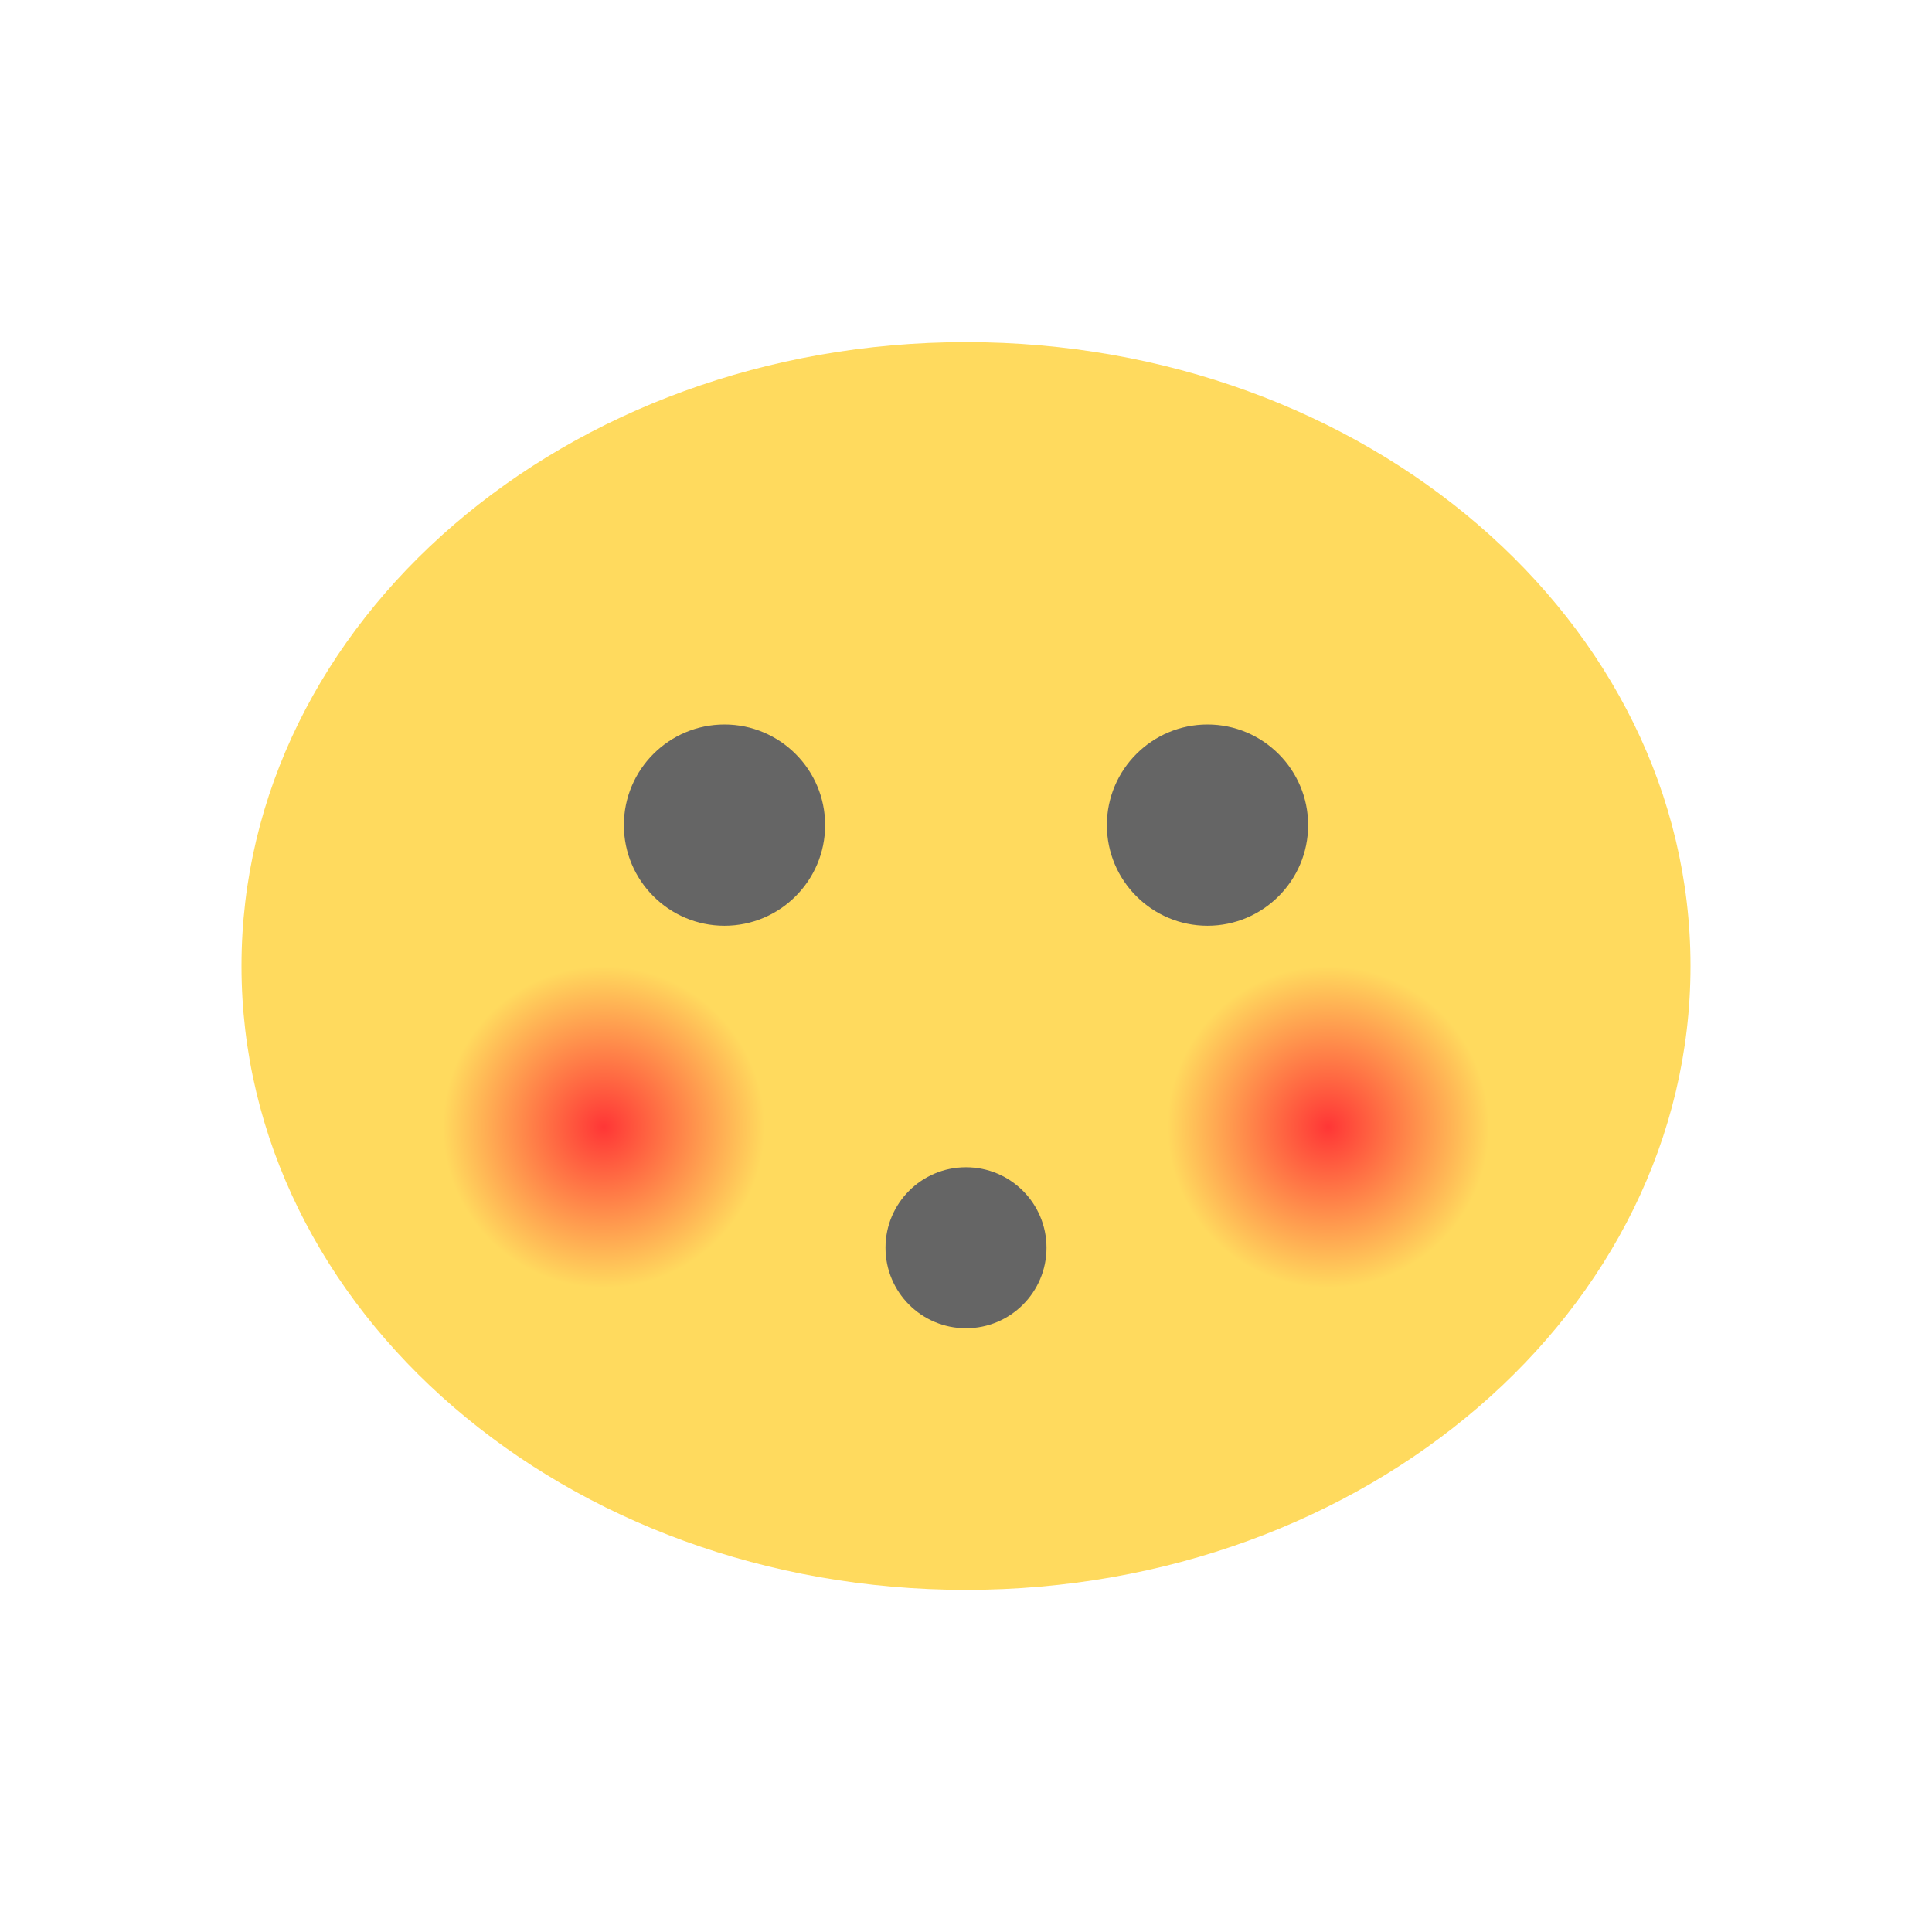 <?xml version="1.0" encoding="UTF-8" standalone="no"?>
<svg
   xmlns:dc="http://purl.org/dc/elements/1.1/"
   xmlns:cc="http://creativecommons.org/ns#"
   xmlns:rdf="http://www.w3.org/1999/02/22-rdf-syntax-ns#"
   xmlns:svg="http://www.w3.org/2000/svg"
   xmlns="http://www.w3.org/2000/svg"
   xmlns:sodipodi="http://sodipodi.sourceforge.net/DTD/sodipodi-0.dtd"
   xmlns:inkscape="http://www.inkscape.org/namespaces/inkscape"
   width="64px"
   height="64px"
   viewBox="0 0 48 48"
   version="1.1"
   id="svg160"
   inkscape:version="0.91 r"
   sodipodi:docname="face-embarassed.svg">
  <sodipodi:namedview
     pagecolor="#ffffff"
     bordercolor="#666666"
     borderopacity="1"
     objecttolerance="10"
     gridtolerance="10"
     guidetolerance="10"
     inkscape:pageopacity="0"
     inkscape:pageshadow="2"
     inkscape:window-width="640"
     inkscape:window-height="480"
     id="namedview187" />
  <defs
     id="defs162">
    <radialGradient
       id="radial0"
       gradientUnits="userSpaceOnUse"
       cx="15"
       cy="28"
       fx="15"
       fy="28"
       r="2"
       gradientTransform="matrix(2,0,0,2,-15,-28)">
      <stop
         offset="0"
         style="stop-color:rgb(100%,21.176%,21.176%);stop-opacity:1;"
         id="stop165" />
      <stop
         offset="1"
         style="stop-color:rgb(100%,85.49%,36.863%);stop-opacity:1;"
         id="stop167" />
    </radialGradient>
    <radialGradient
       id="radial1"
       gradientUnits="userSpaceOnUse"
       cx="24"
       cy="28"
       fx="24"
       fy="28"
       r="2"
       gradientTransform="matrix(2,0,0,2,-15,-28)">
      <stop
         offset="0"
         style="stop-color:rgb(100%,21.176%,21.176%);stop-opacity:1;"
         id="stop170" />
      <stop
         offset="1"
         style="stop-color:rgb(100%,85.49%,36.863%);stop-opacity:1;"
         id="stop172" />
    </radialGradient>
  </defs>
  <g
     id="surface1">
    <path
       style=" stroke:none;fill-rule:nonzero;fill:rgb(100%,85.49%,36.863%);fill-opacity:1;"
       d="M 42 24 C 42 32.562 33.941 39.5 24 39.5 C 14.059 39.5 6 32.562 6 24 C 6 15.441 14.059 8.5 24 8.5 C 33.941 8.5 42 15.441 42 24 Z M 42 24 "
       id="path175" />
    <path
       style=" stroke:none;fill-rule:nonzero;fill:rgb(39.608%,39.608%,39.608%);fill-opacity:1;"
       d="M 20.5 20.5 C 20.5 21.879 19.379 23 18 23 C 16.621 23 15.5 21.879 15.5 20.5 C 15.5 19.121 16.621 18 18 18 C 19.379 18 20.5 19.121 20.5 20.5 Z M 20.5 20.5 "
       id="path177" />
    <path
       style=" stroke:none;fill-rule:nonzero;fill:rgb(39.608%,39.608%,39.608%);fill-opacity:1;"
       d="M 32.5 20.5 C 32.5 21.879 31.379 23 30 23 C 28.621 23 27.5 21.879 27.5 20.5 C 27.5 19.121 28.621 18 30 18 C 31.379 18 32.5 19.121 32.5 20.5 Z M 32.5 20.5 "
       id="path179" />
    <path
       style=" stroke:none;fill-rule:nonzero;fill:rgb(39.608%,39.608%,39.608%);fill-opacity:1;"
       d="M 26 31 C 26 32.105 25.105 33 24 33 C 22.895 33 22 32.105 22 31 C 22 29.895 22.895 29 24 29 C 25.105 29 26 29.895 26 31 Z M 26 31 "
       id="path181" />
    <path
       style=" stroke:none;fill-rule:nonzero;fill:url(#radial0);"
       d="M 19 28 C 19 30.211 17.211 32 15 32 C 12.789 32 11 30.211 11 28 C 11 25.789 12.789 24 15 24 C 17.211 24 19 25.789 19 28 Z M 19 28 "
       id="path183" />
    <path
       style=" stroke:none;fill-rule:nonzero;fill:url(#radial1);"
       d="M 37 28 C 37 30.211 35.211 32 33 32 C 30.789 32 29 30.211 29 28 C 29 25.789 30.789 24 33 24 C 35.211 24 37 25.789 37 28 Z M 37 28 "
       id="path185" />
  </g>
</svg>
